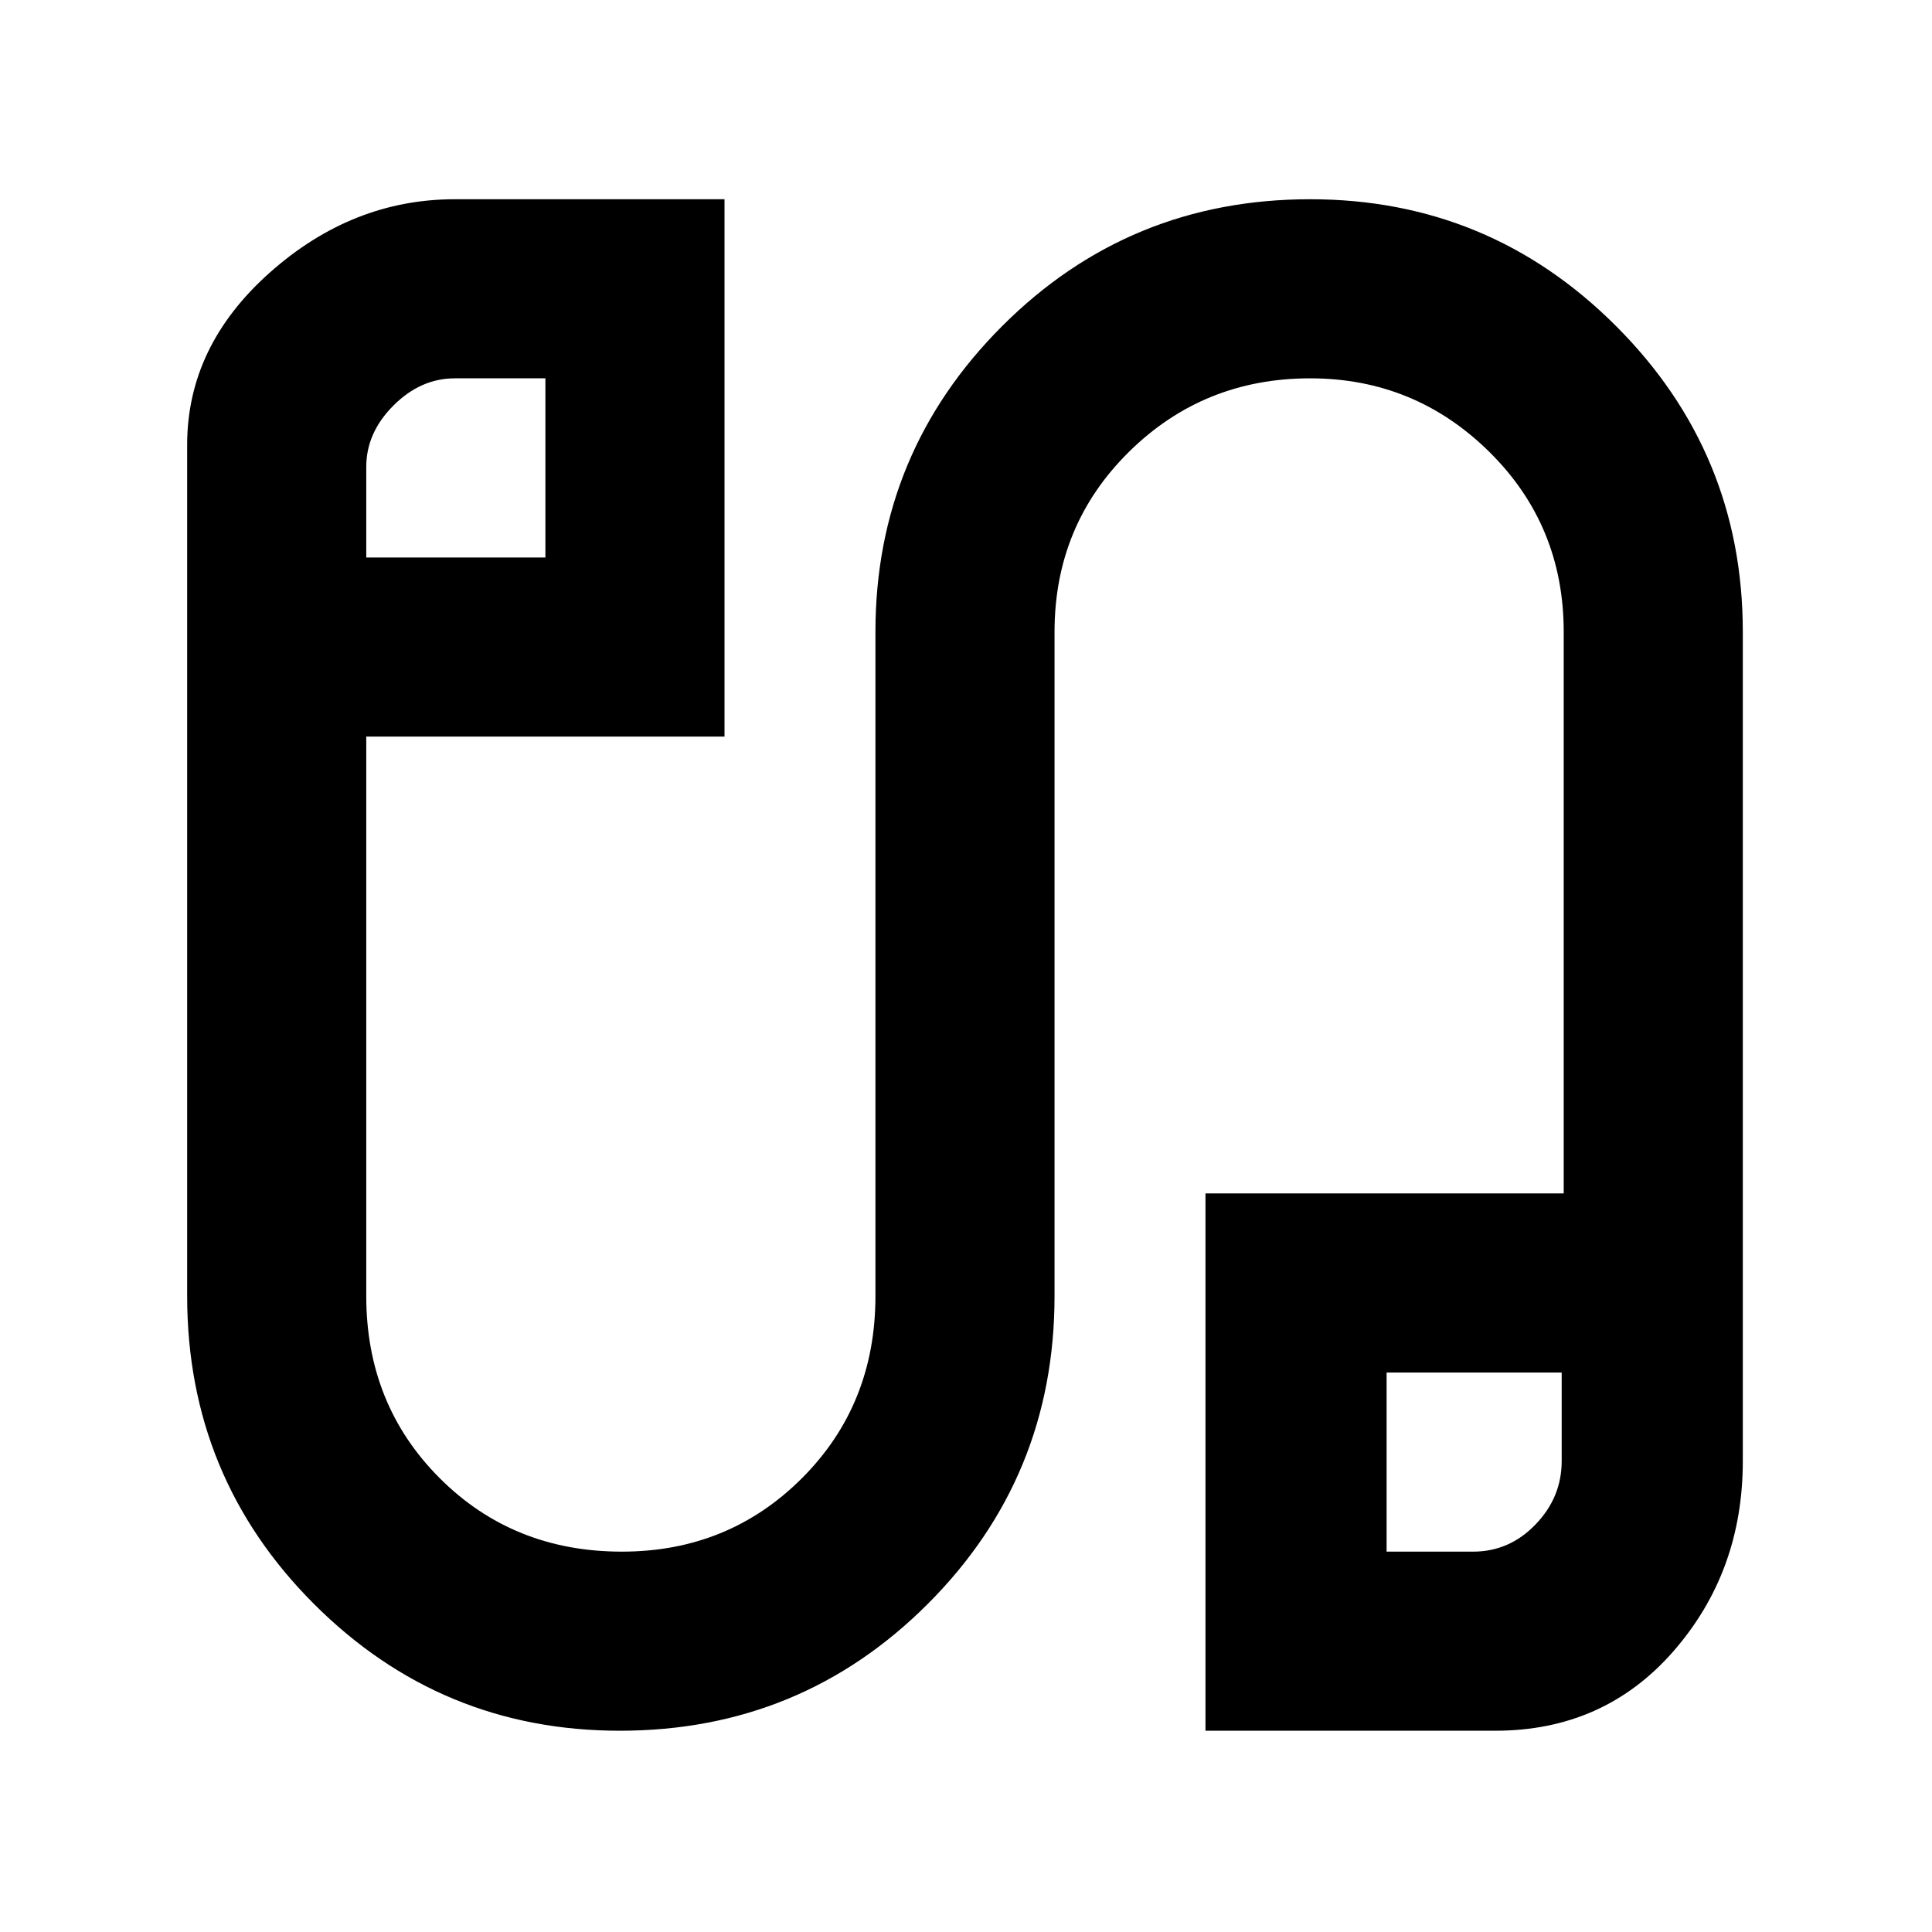 <svg xmlns="http://www.w3.org/2000/svg" height="40" width="40"><path d="M12.833 35.833q-3.708 0-6.333-2.625t-2.625-6.375V9.208q0-2.041 1.708-3.562 1.709-1.521 3.834-1.521H15V15.25H7.583v11.583q0 2.25 1.521 3.771t3.771 1.521q2.208 0 3.729-1.521t1.521-3.771v-13.75q0-3.708 2.625-6.333t6.375-2.625q3.708 0 6.333 2.625t2.625 6.333V30.25q0 2.292-1.437 3.938-1.438 1.645-3.688 1.645h-6V24.708h7.417V13.083q0-2.208-1.542-3.729-1.541-1.521-3.708-1.521-2.208 0-3.75 1.521-1.542 1.521-1.542 3.729v13.75q0 3.75-2.625 6.375t-6.375 2.625Zm-5.25-24.291h3.709V7.833H9.417q-.709 0-1.271.563-.563.562-.563 1.271Zm21.125 20.583H30.5q.75 0 1.292-.563.541-.562.541-1.312v-1.833h-3.625ZM9.458 9.667ZM30.542 30.25Z"/></svg>